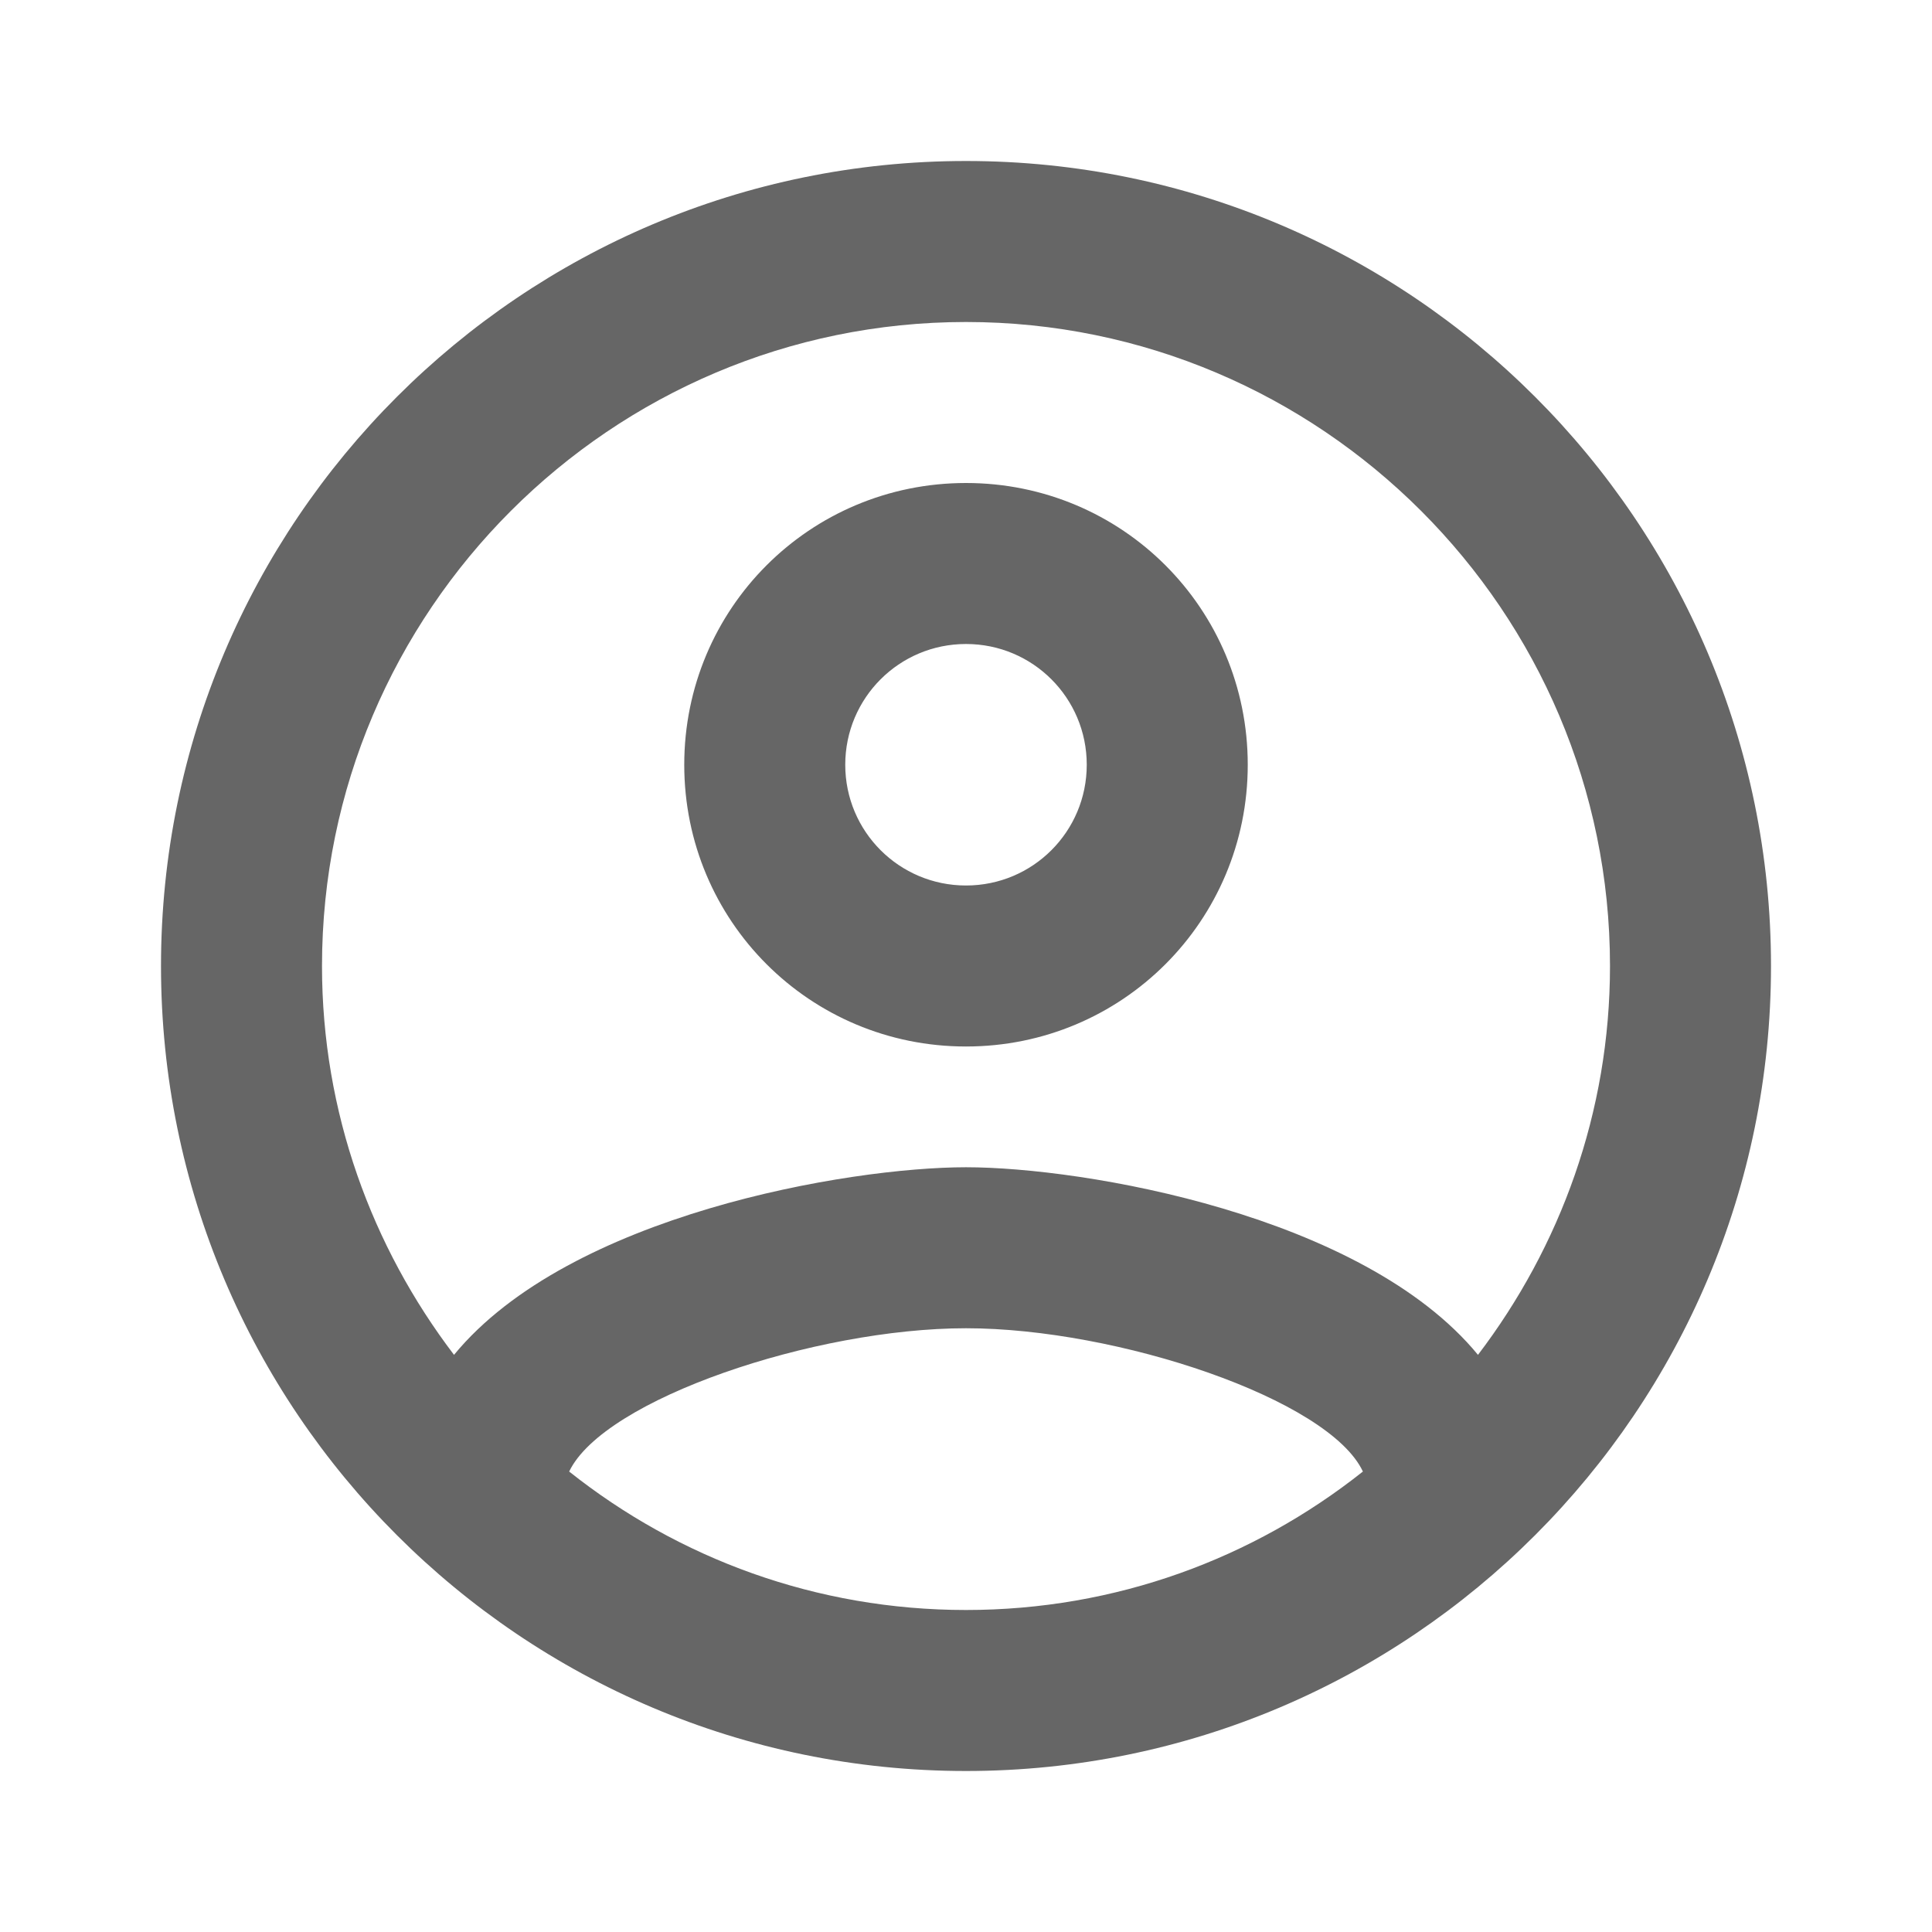 <svg width="30" height="30" viewBox="0 0 30 30" fill="none" xmlns="http://www.w3.org/2000/svg">
<g clip-path="url(#clip0_384_731)">
<path d="M15 2.5C8.1 2.5 2.5 8.1 2.5 15C2.5 21.9 8.1 27.5 15 27.5C21.9 27.5 27.5 21.9 27.5 15C27.5 8.1 21.9 2.5 15 2.5ZM8.838 22.85C9.375 21.725 12.65 20.625 15 20.625C17.35 20.625 20.637 21.725 21.163 22.85C19.462 24.2 17.325 25 15 25C12.675 25 10.537 24.2 8.838 22.85ZM22.95 21.038C21.163 18.863 16.825 18.125 15 18.125C13.175 18.125 8.838 18.863 7.05 21.038C5.775 19.363 5 17.275 5 15C5 9.488 9.488 5 15 5C20.512 5 25 9.488 25 15C25 17.275 24.225 19.363 22.95 21.038ZM15 7.5C12.575 7.5 10.625 9.45 10.625 11.875C10.625 14.3 12.575 16.25 15 16.25C17.425 16.25 19.375 14.3 19.375 11.875C19.375 9.45 17.425 7.5 15 7.5ZM15 13.75C13.963 13.75 13.125 12.912 13.125 11.875C13.125 10.838 13.963 10 15 10C16.038 10 16.875 10.838 16.875 11.875C16.875 12.912 16.038 13.75 15 13.75Z" fill="#666666"/>
</g>
<defs>
<clipPath id="clip0_384_731">
<rect width="30" height="30" fill="white"/>
</clipPath>
</defs>
</svg>
